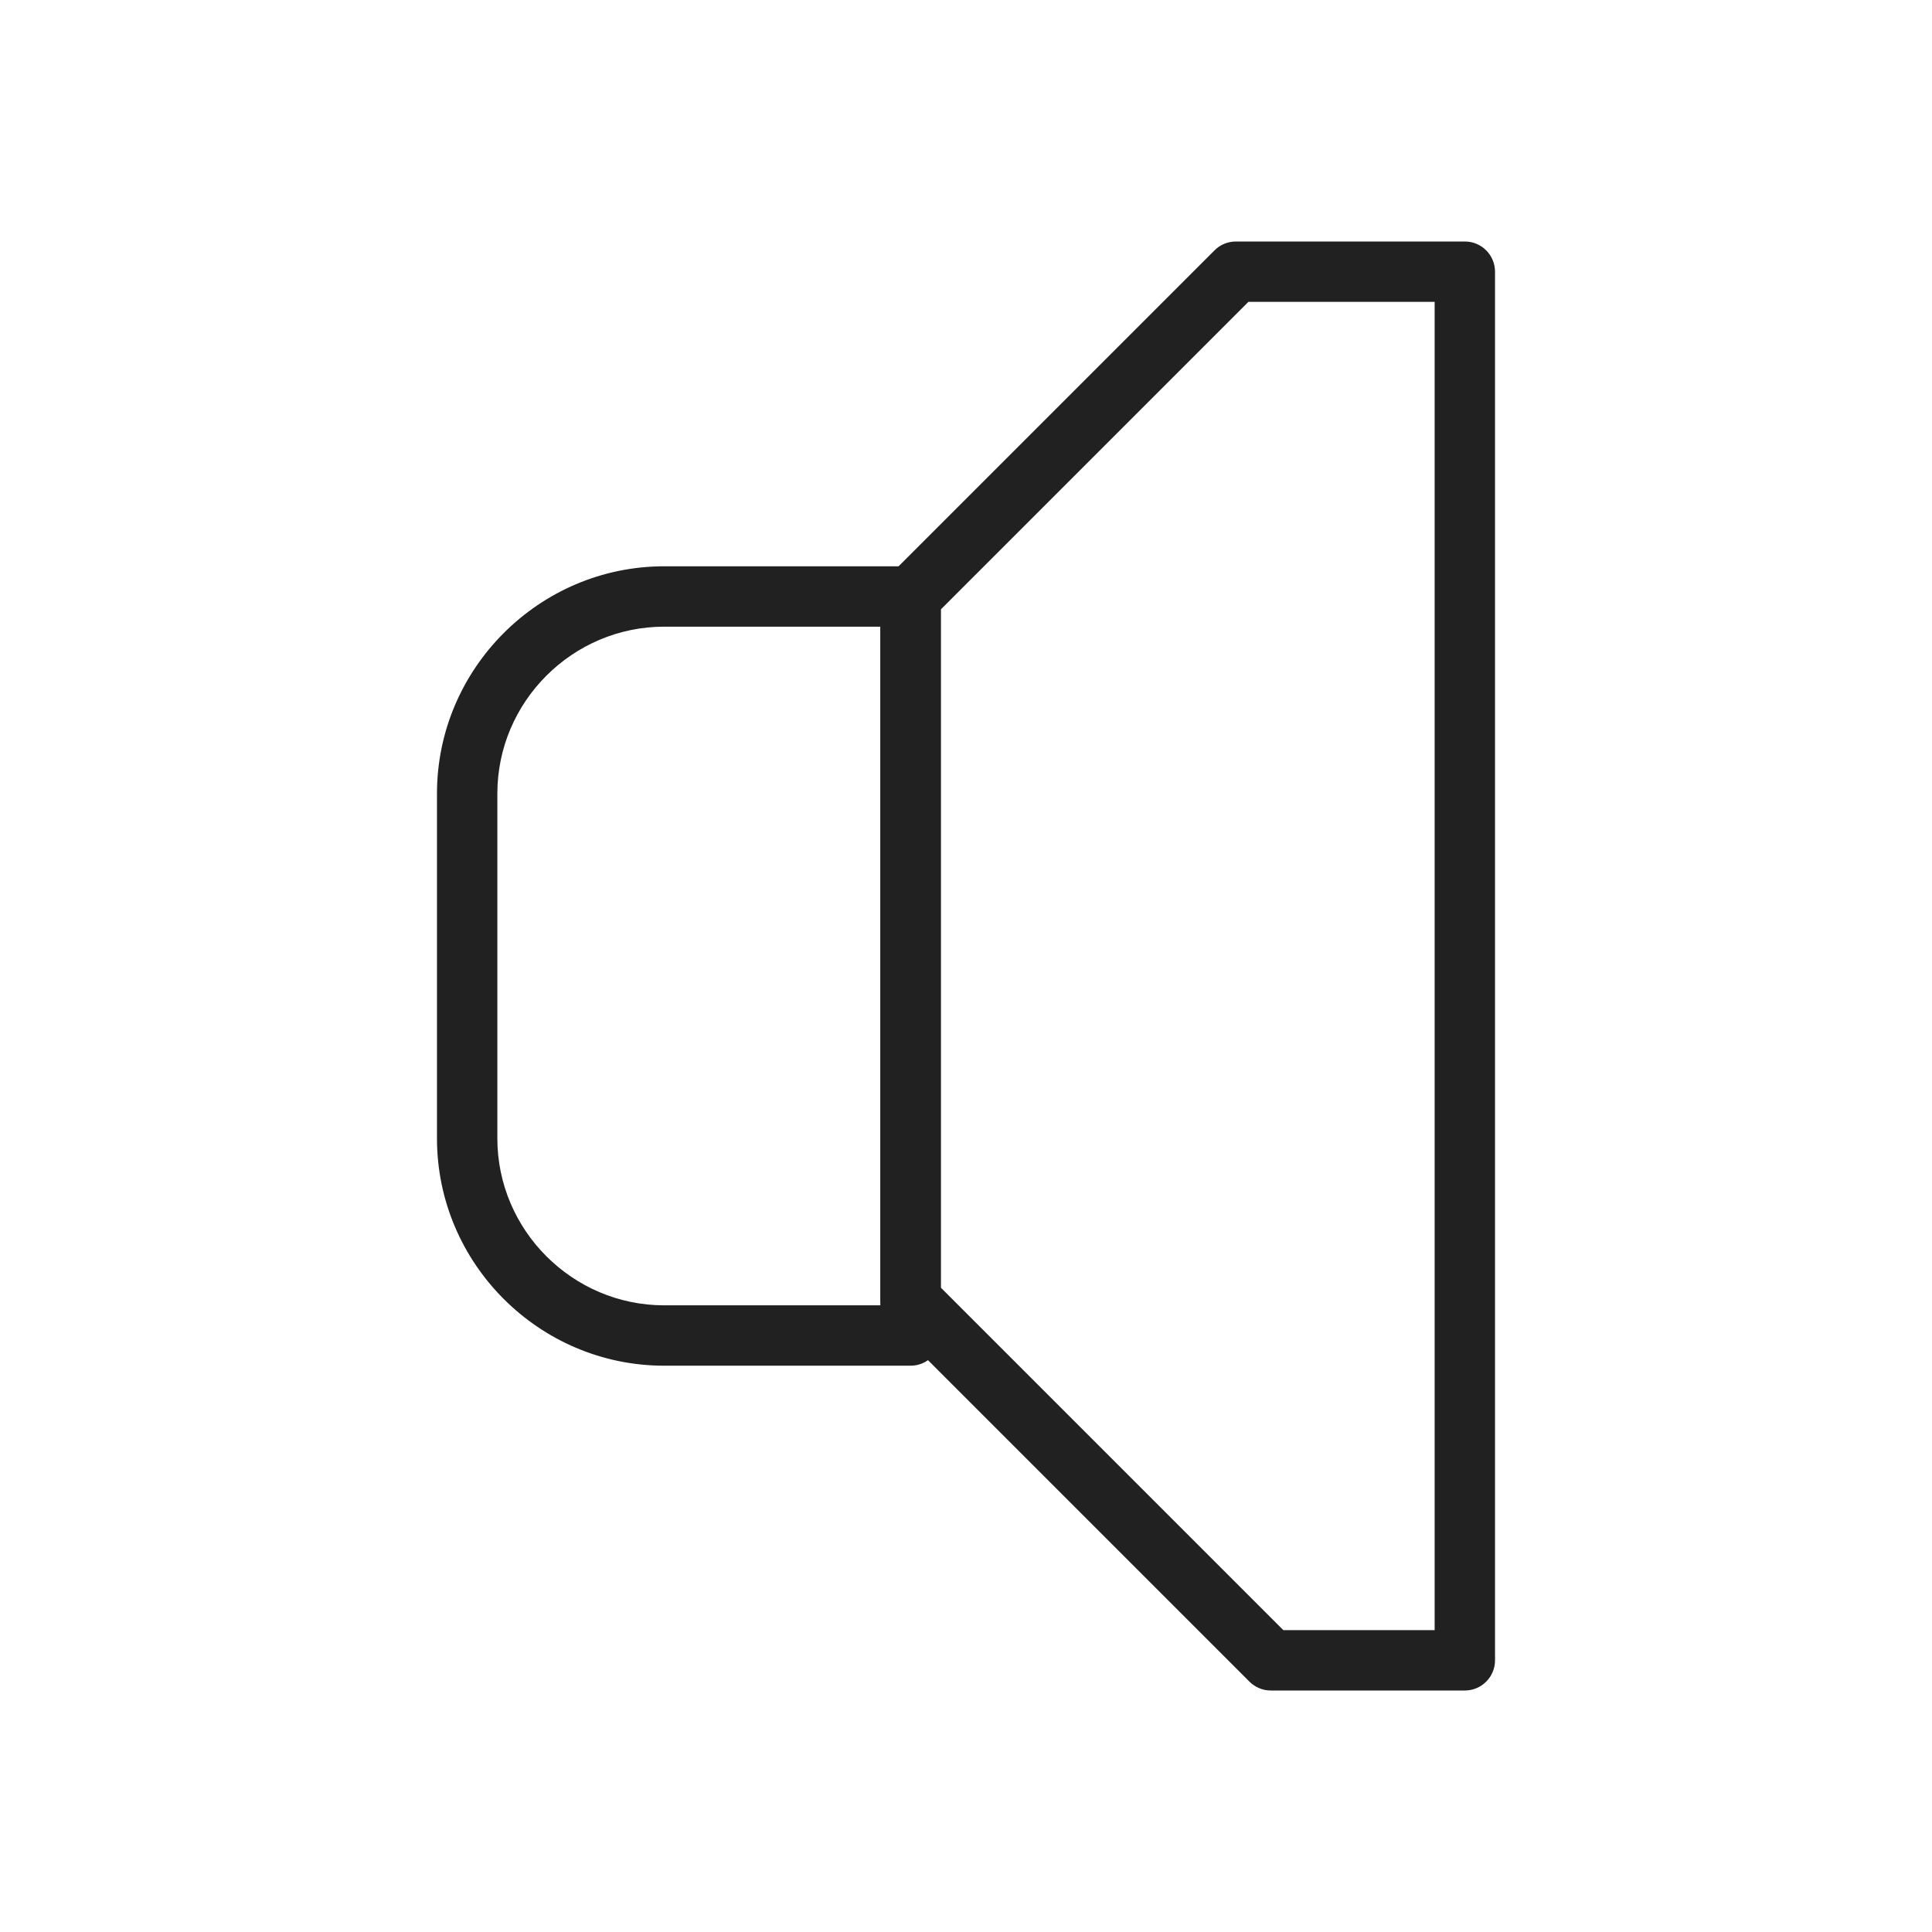 <?xml version="1.0" encoding="UTF-8"?>
<!DOCTYPE svg PUBLIC "-//W3C//DTD SVG 1.1//EN" "http://www.w3.org/Graphics/SVG/1.1/DTD/svg11.dtd">
<!-- Creator: CorelDRAW -->
<svg xmlns="http://www.w3.org/2000/svg" xml:space="preserve" width="2048px" height="2048px" style="shape-rendering:geometricPrecision; text-rendering:geometricPrecision; image-rendering:optimizeQuality; fill-rule:evenodd; clip-rule:evenodd"
viewBox="0 0 2048 2048"
 xmlns:xlink="http://www.w3.org/1999/xlink">
 <defs>
  <style type="text/css">
   <![CDATA[
    .fil1 {fill:none}
    .fil0 {fill:#212121;fill-rule:nonzero}
   ]]>
  </style>
 </defs>
 <g id="Layer_x0020_1">
  <g id="_445813632">
   <path id="_445814184" class="fil0" d="M704.124 600.292l261.14 0c17.673,0 32.001,14.328 32.001,32.001l0 783.414c0,17.673 -14.328,32.001 -32.001,32.001l-261.14 0c-66.282,0 -126.519,-27.093 -170.167,-70.742 -43.649,-43.649 -70.742,-103.885 -70.742,-170.169l0 -365.594c0,-132.5 108.41,-240.911 240.91,-240.911zm229.139 64.002l-229.139 0c-97.299,0 -176.908,79.61 -176.908,176.909l0 365.594c0,48.618 19.912,92.839 51.991,124.918 32.079,32.079 76.3,51.991 124.917,51.991l229.139 0 0 -719.412z"/>
   <path id="_445813464" class="fil0" d="M942.836 609.987l344.613 -344.612 -0.002 -0.002c6.248,-6.248 14.438,-9.372 22.628,-9.372l0 -0.001 242.711 0c17.673,0 32.001,14.328 32.001,32.001l0 1472c0,17.673 -14.328,32.001 -32.001,32.001l-205.669 0c-8.937,0 -17.016,-3.665 -22.823,-9.573l-381.655 -381.655 -0.002 0.002c-6.248,-6.248 -9.372,-14.438 -9.372,-22.628l-0.001 0 0 -745.339c0,-8.937 3.665,-17.016 9.573,-22.823zm380.488 -289.986l-326.059 326.058 0 718.84 363.101 363.101 160.419 0 0 -1408 -197.46 0z"/>
  </g>
 </g>
 <rect class="fil1" width="2048" height="2048"/>
</svg>
